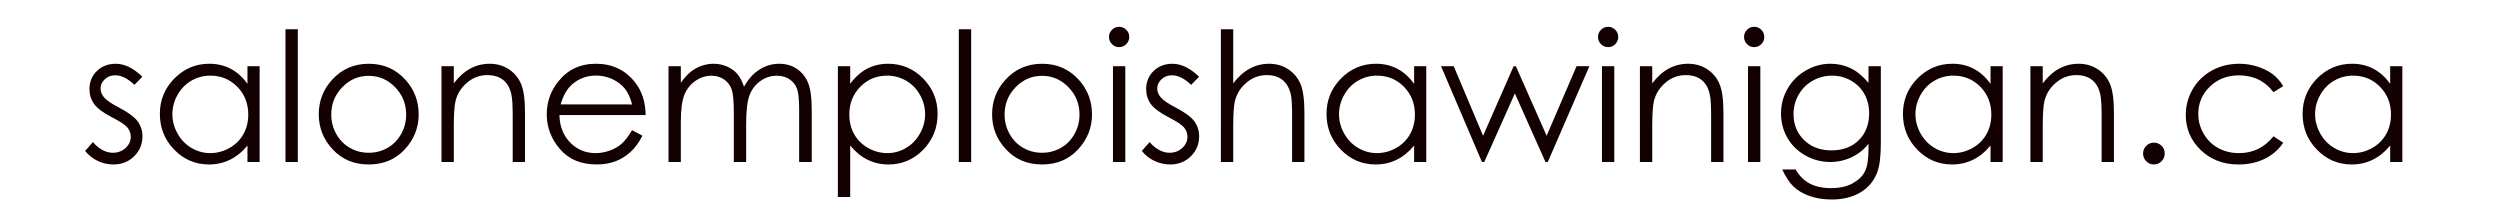 <?xml version="1.0" encoding="utf-8"?>
<!-- Generator: Adobe Illustrator 15.1.0, SVG Export Plug-In . SVG Version: 6.00 Build 0)  -->
<!DOCTYPE svg PUBLIC "-//W3C//DTD SVG 1.1//EN" "http://www.w3.org/Graphics/SVG/1.1/DTD/svg11.dtd">
<svg version="1.1" id="Calque_1" xmlns="http://www.w3.org/2000/svg" xmlns:xlink="http://www.w3.org/1999/xlink" x="0px" y="0px"
	 width="480px" height="40px" viewBox="0 0 480 40" enable-background="new 0 0 480 40" xml:space="preserve">
<rect fill="#FFFFFF" width="480" height="40.271"/>
<path fill="#120100" d="M27.332,14.727l-1.521,1.57c-1.265-1.227-2.501-1.841-3.711-1.841c-0.768,0-1.426,0.254-1.974,0.759
	c-0.548,0.509-0.822,1.102-0.822,1.775c0,0.598,0.226,1.166,0.677,1.708c0.452,0.553,1.401,1.198,2.847,1.942
	c1.761,0.915,2.958,1.795,3.59,2.639c0.621,0.856,0.933,1.818,0.933,2.889c0,1.512-0.531,2.789-1.592,3.836
	c-1.062,1.051-2.388,1.573-3.978,1.573c-1.062,0-2.074-0.231-3.039-0.693c-0.964-0.46-1.763-1.097-2.395-1.91l1.487-1.689
	c1.208,1.363,2.491,2.045,3.846,2.045c0.948,0,1.756-0.305,2.423-0.912c0.667-0.61,1-1.323,1-2.148c0-0.675-0.222-1.276-0.662-1.807
	c-0.439-0.52-1.434-1.171-2.98-1.961c-1.66-0.856-2.79-1.702-3.389-2.535c-0.598-0.833-0.897-1.785-0.897-2.856
	c0-1.398,0.477-2.557,1.43-3.483c0.955-0.923,2.16-1.384,3.615-1.384C23.912,12.242,25.617,13.07,27.332,14.727"/>
<path fill="#120100" d="M49.844,12.714v18.391h-2.332v-3.163c-0.991,1.206-2.104,2.112-3.338,2.722
	c-1.234,0.607-2.584,0.913-4.049,0.913c-2.603,0-4.825-0.943-6.667-2.831c-1.843-1.888-2.764-4.184-2.764-6.889
	c0-2.647,0.93-4.911,2.789-6.794c1.86-1.879,4.096-2.822,6.71-2.822c1.509,0,2.875,0.322,4.098,0.963
	c1.223,0.643,2.296,1.606,3.22,2.891v-3.38H49.844 M40.388,14.522c-1.316,0-2.532,0.325-3.646,0.97
	c-1.114,0.647-2,1.558-2.658,2.728c-0.659,1.171-0.987,2.41-0.987,3.713c0,1.295,0.332,2.532,0.995,3.715
	c0.664,1.183,1.556,2.101,2.677,2.76c1.119,0.659,2.321,0.988,3.604,0.988c1.294,0,2.521-0.327,3.681-0.978
	c1.159-0.655,2.051-1.537,2.675-2.649c0.625-1.117,0.937-2.371,0.937-3.768c0-2.128-0.7-3.905-2.101-5.336
	C44.162,15.238,42.437,14.522,40.388,14.522z"/>
<rect x="54.814" y="5.615" fill="#120100" width="2.366" height="25.49"/>
<path fill="#120100" d="M70.803,12.242c2.833,0,5.181,1.023,7.042,3.076c1.693,1.869,2.54,4.084,2.54,6.641
	c0,2.569-0.895,4.814-2.683,6.736c-1.79,1.923-4.09,2.882-6.899,2.882c-2.823,0-5.128-0.959-6.917-2.882
	c-1.79-1.922-2.684-4.167-2.684-6.736c0-2.547,0.846-4.753,2.54-6.623C65.604,13.273,67.958,12.242,70.803,12.242 M70.793,14.558
	c-1.967,0-3.658,0.728-5.071,2.18c-1.414,1.454-2.12,3.21-2.12,5.274c0,1.329,0.322,2.567,0.966,3.718
	c0.645,1.147,1.515,2.036,2.612,2.661c1.096,0.626,2.301,0.938,3.612,0.938c1.312,0,2.516-0.312,3.613-0.938
	c1.098-0.625,1.968-1.514,2.612-2.661c0.645-1.15,0.968-2.389,0.968-3.718c0-2.064-0.71-3.82-2.129-5.274
	C74.438,15.285,72.75,14.558,70.793,14.558z"/>
<path fill="#120100" d="M84.764,12.715h2.366v3.295c0.946-1.26,1.995-2.204,3.143-2.83c1.15-0.626,2.401-0.938,3.753-0.938
	c1.375,0,2.594,0.35,3.659,1.047c1.064,0.7,1.849,1.639,2.358,2.824c0.507,1.184,0.76,3.023,0.76,5.526v9.466h-2.365v-8.774
	c0-2.117-0.089-3.531-0.264-4.241c-0.274-1.217-0.8-2.133-1.579-2.746c-0.778-0.615-1.791-0.923-3.041-0.923
	c-1.432,0-2.714,0.477-3.846,1.421c-1.133,0.946-1.88,2.117-2.241,3.516c-0.226,0.911-0.337,2.581-0.337,5.003v6.745h-2.366V12.715"
	/>
<path fill="#120100" d="M121.355,25l1.995,1.05c-0.654,1.284-1.41,2.321-2.268,3.108c-0.857,0.79-1.822,1.39-2.892,1.802
	c-1.074,0.409-2.285,0.616-3.638,0.616c-3,0-5.345-0.982-7.038-2.95c-1.691-1.966-2.539-4.188-2.539-6.668
	c0-2.331,0.717-4.411,2.148-6.236c1.816-2.321,4.247-3.481,7.292-3.481c3.136,0,5.638,1.189,7.512,3.566
	c1.33,1.679,2.006,3.774,2.03,6.288h-16.547c0.045,2.136,0.727,3.886,2.047,5.252c1.32,1.366,2.951,2.049,4.891,2.049
	c0.937,0,1.846-0.164,2.732-0.487c0.886-0.326,1.639-0.758,2.259-1.298C119.961,27.071,120.634,26.203,121.355,25 M121.355,20.05
	c-0.316-1.263-0.775-2.271-1.379-3.026c-0.604-0.754-1.402-1.364-2.394-1.825c-0.996-0.462-2.037-0.692-3.132-0.692
	c-1.805,0-3.357,0.581-4.653,1.739c-0.947,0.845-1.664,2.114-2.149,3.805H121.355z"/>
<path fill="#120100" d="M128.354,12.715h2.365v3.178c0.824-1.174,1.669-2.028,2.54-2.568c1.195-0.722,2.452-1.082,3.772-1.082
	c0.891,0,1.736,0.174,2.539,0.523c0.8,0.349,1.453,0.814,1.962,1.395c0.508,0.58,0.948,1.411,1.32,2.493
	c0.788-1.442,1.77-2.537,2.95-3.289c1.182-0.748,2.452-1.122,3.812-1.122c1.27,0,2.391,0.321,3.363,0.962
	c0.974,0.643,1.696,1.539,2.168,2.688c0.471,1.148,0.708,2.874,0.708,5.172v10.041h-2.417V21.064c0-1.971-0.142-3.327-0.421-4.064
	c-0.281-0.736-0.76-1.332-1.44-1.785c-0.68-0.449-1.492-0.675-2.434-0.675c-1.146,0-2.194,0.338-3.144,1.015
	c-0.948,0.676-1.643,1.578-2.082,2.703c-0.437,1.127-0.655,3.01-0.655,5.647v7.2h-2.366V21.69c0-2.221-0.138-3.727-0.415-4.521
	c-0.275-0.794-0.758-1.433-1.444-1.91c-0.688-0.479-1.504-0.719-2.451-0.719c-1.094,0-2.116,0.328-3.067,0.991
	c-0.952,0.657-1.657,1.544-2.112,2.66c-0.456,1.116-0.686,2.822-0.686,5.12v7.794h-2.365V12.715"/>
<path fill="#120100" d="M160.871,12.714h2.367v3.38c0.935-1.284,2.009-2.248,3.225-2.891c1.216-0.641,2.572-0.963,4.069-0.963
	c2.61,0,4.847,0.943,6.702,2.822c1.856,1.883,2.786,4.146,2.786,6.794c0,2.705-0.919,5.001-2.761,6.889
	c-1.839,1.888-4.06,2.831-6.66,2.831c-1.463,0-2.808-0.306-4.035-0.913c-1.228-0.609-2.336-1.516-3.326-2.722v9.887h-2.367V12.714
	 M170.337,14.522c-2.047,0-3.769,0.716-5.168,2.143c-1.399,1.431-2.101,3.208-2.101,5.336c0,1.396,0.313,2.65,0.938,3.768
	c0.624,1.112,1.518,1.994,2.681,2.649c1.163,0.65,2.392,0.978,3.683,0.978c1.271,0,2.466-0.329,3.584-0.988
	c1.117-0.659,2.009-1.577,2.673-2.76s0.995-2.42,0.995-3.715c0-1.303-0.329-2.542-0.987-3.713c-0.658-1.17-1.542-2.08-2.655-2.728
	C172.866,14.848,171.652,14.522,170.337,14.522z"/>
<rect x="184.094" y="5.615" fill="#120100" width="2.368" height="25.49"/>
<path fill="#120100" d="M200.084,12.242c2.831,0,5.18,1.023,7.042,3.076c1.692,1.869,2.539,4.084,2.539,6.641
	c0,2.569-0.895,4.814-2.684,6.736c-1.789,1.923-4.089,2.882-6.897,2.882c-2.825,0-5.13-0.959-6.917-2.882
	c-1.791-1.922-2.684-4.167-2.684-6.736c0-2.547,0.846-4.753,2.541-6.623C194.886,13.273,197.239,12.242,200.084,12.242
	 M200.075,14.558c-1.967,0-3.658,0.728-5.072,2.18c-1.415,1.454-2.12,3.21-2.12,5.274c0,1.329,0.323,2.567,0.967,3.718
	c0.644,1.147,1.516,2.036,2.612,2.661c1.097,0.626,2.302,0.938,3.613,0.938c1.312,0,2.515-0.312,3.612-0.938
	c1.098-0.625,1.968-1.514,2.613-2.661c0.645-1.15,0.966-2.389,0.966-3.718c0-2.064-0.709-3.82-2.128-5.274
	C203.719,15.285,202.032,14.558,200.075,14.558z"/>
<path fill="#120100" d="M214.865,5.144c0.537,0,0.997,0.191,1.38,0.572c0.381,0.384,0.572,0.849,0.572,1.389
	c0,0.529-0.19,0.987-0.572,1.368c-0.383,0.383-0.843,0.575-1.38,0.575c-0.528,0-0.983-0.192-1.364-0.575
	c-0.381-0.381-0.574-0.839-0.574-1.368c0-0.54,0.193-1.005,0.574-1.389C213.882,5.335,214.336,5.144,214.865,5.144 M213.689,12.715
	h2.367v18.391h-2.367V12.715z"/>
<path fill="#120100" d="M230.219,14.727l-1.52,1.57c-1.268-1.227-2.503-1.841-3.713-1.841c-0.767,0-1.426,0.254-1.975,0.759
	c-0.546,0.509-0.822,1.102-0.822,1.775c0,0.598,0.228,1.166,0.68,1.708c0.45,0.553,1.398,1.198,2.843,1.942
	c1.763,0.915,2.959,1.795,3.593,2.639c0.62,0.856,0.93,1.818,0.93,2.889c0,1.512-0.531,2.789-1.591,3.836
	c-1.061,1.051-2.388,1.573-3.977,1.573c-1.061,0-2.073-0.231-3.038-0.693c-0.967-0.46-1.763-1.097-2.397-1.91l1.488-1.689
	c1.208,1.363,2.491,2.045,3.846,2.045c0.949,0,1.757-0.305,2.423-0.912c0.666-0.61,0.999-1.323,0.999-2.148
	c0-0.675-0.22-1.276-0.659-1.807c-0.44-0.52-1.435-1.171-2.982-1.961c-1.66-0.856-2.79-1.702-3.387-2.535
	c-0.599-0.833-0.898-1.785-0.898-2.856c0-1.398,0.478-2.557,1.431-3.483c0.953-0.923,2.158-1.384,3.614-1.384
	C226.797,12.242,228.503,13.07,230.219,14.727"/>
<path fill="#120100" d="M234.411,5.614h2.365v10.395c0.958-1.26,2.011-2.204,3.162-2.83c1.147-0.626,2.393-0.938,3.733-0.938
	c1.375,0,2.594,0.351,3.659,1.048c1.063,0.7,1.852,1.637,2.358,2.814c0.508,1.178,0.76,3.021,0.76,5.536v9.466h-2.364V22.33
	c0-2.117-0.085-3.532-0.255-4.241c-0.292-1.217-0.824-2.133-1.596-2.746c-0.774-0.615-1.784-0.923-3.036-0.923
	c-1.431,0-2.712,0.477-3.843,1.421c-1.134,0.946-1.881,2.117-2.241,3.516c-0.225,0.899-0.337,2.569-0.337,5.003v6.745h-2.365V5.614"
	/>
<path fill="#120100" d="M273.842,12.714v18.391h-2.332v-3.163c-0.992,1.206-2.104,2.112-3.339,2.722
	c-1.233,0.607-2.583,0.913-4.048,0.913c-2.604,0-4.824-0.943-6.668-2.831c-1.842-1.888-2.763-4.184-2.763-6.889
	c0-2.647,0.931-4.911,2.788-6.794c1.859-1.879,4.096-2.822,6.711-2.822c1.509,0,2.875,0.322,4.097,0.963
	c1.224,0.643,2.296,1.606,3.222,2.891v-3.38H273.842 M264.385,14.522c-1.315,0-2.53,0.325-3.646,0.97
	c-1.113,0.647-2.002,1.558-2.659,2.728c-0.658,1.171-0.987,2.41-0.987,3.713c0,1.295,0.333,2.532,0.997,3.715
	c0.663,1.183,1.557,2.101,2.675,2.76c1.12,0.659,2.321,0.988,3.604,0.988c1.296,0,2.521-0.327,3.681-0.978
	c1.16-0.655,2.051-1.537,2.676-2.649c0.624-1.117,0.937-2.371,0.937-3.768c0-2.128-0.7-3.905-2.104-5.336
	C268.159,15.238,266.436,14.522,264.385,14.522z"/>
<polyline fill="#120100" points="276.681,12.715 279.114,12.715 284.751,26.067 290.617,12.715 291.047,12.715 296.955,26.067 
	302.699,12.715 305.161,12.715 297.173,31.105 296.734,31.105 290.854,17.938 284.977,31.105 284.535,31.105 276.681,12.715 "/>
<path fill="#120100" d="M308.752,5.144c0.54,0,0.999,0.191,1.38,0.572c0.382,0.384,0.572,0.849,0.572,1.389
	c0,0.529-0.19,0.987-0.572,1.368c-0.381,0.383-0.84,0.575-1.38,0.575c-0.527,0-0.982-0.192-1.363-0.575
	c-0.382-0.381-0.572-0.839-0.572-1.368c0-0.54,0.19-1.005,0.572-1.389C307.77,5.335,308.225,5.144,308.752,5.144 M307.576,12.715
	h2.367v18.391h-2.367V12.715z"/>
<path fill="#120100" d="M314.862,12.715h2.367v3.295c0.946-1.26,1.993-2.204,3.144-2.83c1.147-0.626,2.399-0.938,3.749-0.938
	c1.376,0,2.595,0.35,3.662,1.047c1.063,0.7,1.851,1.639,2.356,2.824c0.507,1.184,0.762,3.023,0.762,5.526v9.466h-2.367v-8.774
	c0-2.117-0.087-3.531-0.264-4.241c-0.273-1.217-0.799-2.133-1.577-2.746c-0.776-0.615-1.791-0.923-3.043-0.923
	c-1.433,0-2.714,0.477-3.846,1.421c-1.132,0.946-1.878,2.117-2.241,3.516c-0.223,0.911-0.335,2.581-0.335,5.003v6.745h-2.367V12.715
	"/>
<path fill="#120100" d="M336.792,5.144c0.54,0,0.997,0.191,1.38,0.572c0.382,0.384,0.572,0.849,0.572,1.389
	c0,0.529-0.19,0.987-0.572,1.368c-0.383,0.383-0.84,0.575-1.38,0.575c-0.528,0-0.982-0.192-1.363-0.575
	c-0.382-0.381-0.572-0.839-0.572-1.368c0-0.54,0.19-1.005,0.572-1.389C335.81,5.335,336.264,5.144,336.792,5.144 M335.616,12.715
	h2.368v18.391h-2.368V12.715z"/>
<path fill="#120100" d="M358.754,12.714h2.368v14.653c0,2.581-0.226,4.469-0.676,5.662c-0.62,1.69-1.696,2.992-3.228,3.904
	c-1.534,0.913-3.376,1.371-5.527,1.371c-1.577,0-2.994-0.226-4.252-0.672c-1.256-0.447-2.278-1.044-3.067-1.798
	c-0.788-0.75-1.516-1.851-2.18-3.297h2.569c0.698,1.218,1.601,2.119,2.707,2.705c1.104,0.585,2.476,0.879,4.112,0.879
	c1.612,0,2.976-0.301,4.085-0.898c1.113-0.603,1.906-1.358,2.379-2.268c0.476-0.909,0.709-2.379,0.709-4.406v-0.946
	c-0.888,1.128-1.977,1.991-3.263,2.595c-1.288,0.604-2.651,0.906-4.096,0.906c-1.69,0-3.281-0.422-4.771-1.262
	c-1.49-0.837-2.638-1.967-3.451-3.388c-0.811-1.42-1.219-2.979-1.219-4.684c0-1.699,0.425-3.285,1.27-4.757
	c0.847-1.47,2.016-2.634,3.511-3.489c1.495-0.857,3.072-1.285,4.728-1.285c1.378,0,2.661,0.285,3.851,0.854
	c1.189,0.567,2.338,1.508,3.441,2.812V12.714 M351.776,14.522c-1.343,0-2.588,0.325-3.735,0.972
	c-1.15,0.647-2.051,1.543-2.705,2.687s-0.98,2.381-0.98,3.71c0,2.018,0.678,3.686,2.027,5.005c1.353,1.316,3.104,1.976,5.258,1.976
	c2.173,0,3.925-0.65,5.247-1.961c1.325-1.307,1.986-3.023,1.986-5.153c0-1.388-0.304-2.623-0.912-3.712
	c-0.608-1.086-1.472-1.944-2.587-2.576C354.261,14.838,353.061,14.522,351.776,14.522z"/>
<path fill="#120100" d="M384.515,12.714v18.391h-2.333v-3.163c-0.992,1.206-2.104,2.112-3.339,2.722
	c-1.232,0.607-2.583,0.913-4.048,0.913c-2.602,0-4.826-0.943-6.668-2.831s-2.762-4.184-2.762-6.889c0-2.647,0.93-4.911,2.787-6.794
	c1.859-1.879,4.097-2.822,6.712-2.822c1.508,0,2.874,0.322,4.099,0.963c1.221,0.643,2.296,1.606,3.219,2.891v-3.38H384.515
	 M375.057,14.522c-1.315,0-2.532,0.325-3.646,0.97c-1.113,0.647-2,1.558-2.658,2.728c-0.659,1.171-0.987,2.41-0.987,3.713
	c0,1.295,0.333,2.532,0.996,3.715c0.664,1.183,1.555,2.101,2.675,2.76c1.121,0.659,2.321,0.988,3.605,0.988
	c1.295,0,2.521-0.327,3.681-0.978c1.159-0.655,2.05-1.537,2.675-2.649c0.624-1.117,0.937-2.371,0.937-3.768
	c0-2.128-0.7-3.905-2.101-5.336C378.831,15.238,377.107,14.522,375.057,14.522z"/>
<path fill="#120100" d="M389.839,12.715h2.365v3.295c0.946-1.26,1.995-2.204,3.144-2.83c1.15-0.626,2.399-0.938,3.752-0.938
	c1.375,0,2.594,0.35,3.659,1.047c1.063,0.7,1.851,1.639,2.358,2.824c0.508,1.184,0.76,3.023,0.76,5.526v9.466h-2.364v-8.774
	c0-2.117-0.09-3.531-0.265-4.241c-0.273-1.217-0.801-2.133-1.579-2.746c-0.776-0.615-1.791-0.923-3.043-0.923
	c-1.431,0-2.712,0.477-3.844,1.421c-1.134,0.946-1.88,2.117-2.241,3.516c-0.225,0.911-0.337,2.581-0.337,5.003v6.745h-2.365V12.715"
	/>
<path fill="#120100" d="M413.551,27.386c0.574,0,1.065,0.203,1.472,0.607c0.404,0.406,0.606,0.902,0.606,1.487
	c0,0.574-0.202,1.068-0.606,1.48c-0.406,0.409-0.897,0.616-1.472,0.616s-1.065-0.207-1.47-0.616
	c-0.406-0.412-0.608-0.906-0.608-1.48c0-0.585,0.202-1.081,0.608-1.487C412.485,27.589,412.977,27.386,413.551,27.386"/>
<path fill="#120100" d="M438.379,16.535l-1.876,1.164c-1.621-2.151-3.832-3.228-6.634-3.228c-2.241,0-4.101,0.722-5.579,2.162
	c-1.481,1.441-2.221,3.189-2.221,5.249c0,1.343,0.34,2.602,1.021,3.782c0.68,1.184,1.614,2.099,2.802,2.754
	c1.187,0.651,2.517,0.979,3.993,0.979c2.7,0,4.906-1.076,6.617-3.229l1.876,1.235c-0.877,1.322-2.06,2.349-3.541,3.079
	c-1.483,0.729-3.169,1.095-5.061,1.095c-2.909,0-5.32-0.923-7.235-2.771c-1.917-1.85-2.872-4.097-2.872-6.744
	c0-1.781,0.447-3.436,1.341-4.961c0.897-1.528,2.129-2.72,3.694-3.575c1.566-0.857,3.318-1.284,5.258-1.284
	c1.218,0,2.391,0.186,3.522,0.558s2.095,0.856,2.882,1.454C437.157,14.852,437.827,15.61,438.379,16.535"/>
<path fill="#120100" d="M461.248,12.714v18.391h-2.333v-3.163c-0.992,1.206-2.104,2.112-3.339,2.722
	c-1.232,0.607-2.583,0.913-4.048,0.913c-2.602,0-4.824-0.943-6.668-2.831c-1.842-1.888-2.762-4.184-2.762-6.889
	c0-2.647,0.93-4.911,2.787-6.794c1.86-1.879,4.097-2.822,6.712-2.822c1.508,0,2.874,0.322,4.096,0.963
	c1.224,0.643,2.299,1.606,3.222,2.891v-3.38H461.248 M451.79,14.522c-1.315,0-2.53,0.325-3.646,0.97
	c-1.115,0.647-2.002,1.558-2.658,2.728c-0.659,1.171-0.987,2.41-0.987,3.713c0,1.295,0.333,2.532,0.996,3.715
	c0.664,1.183,1.557,2.101,2.675,2.76c1.121,0.659,2.321,0.988,3.605,0.988c1.295,0,2.521-0.327,3.678-0.978
	c1.162-0.655,2.053-1.537,2.678-2.649c0.624-1.117,0.937-2.371,0.937-3.768c0-2.128-0.7-3.905-2.104-5.336
	C455.564,15.238,453.838,14.522,451.79,14.522z"/>
</svg>
